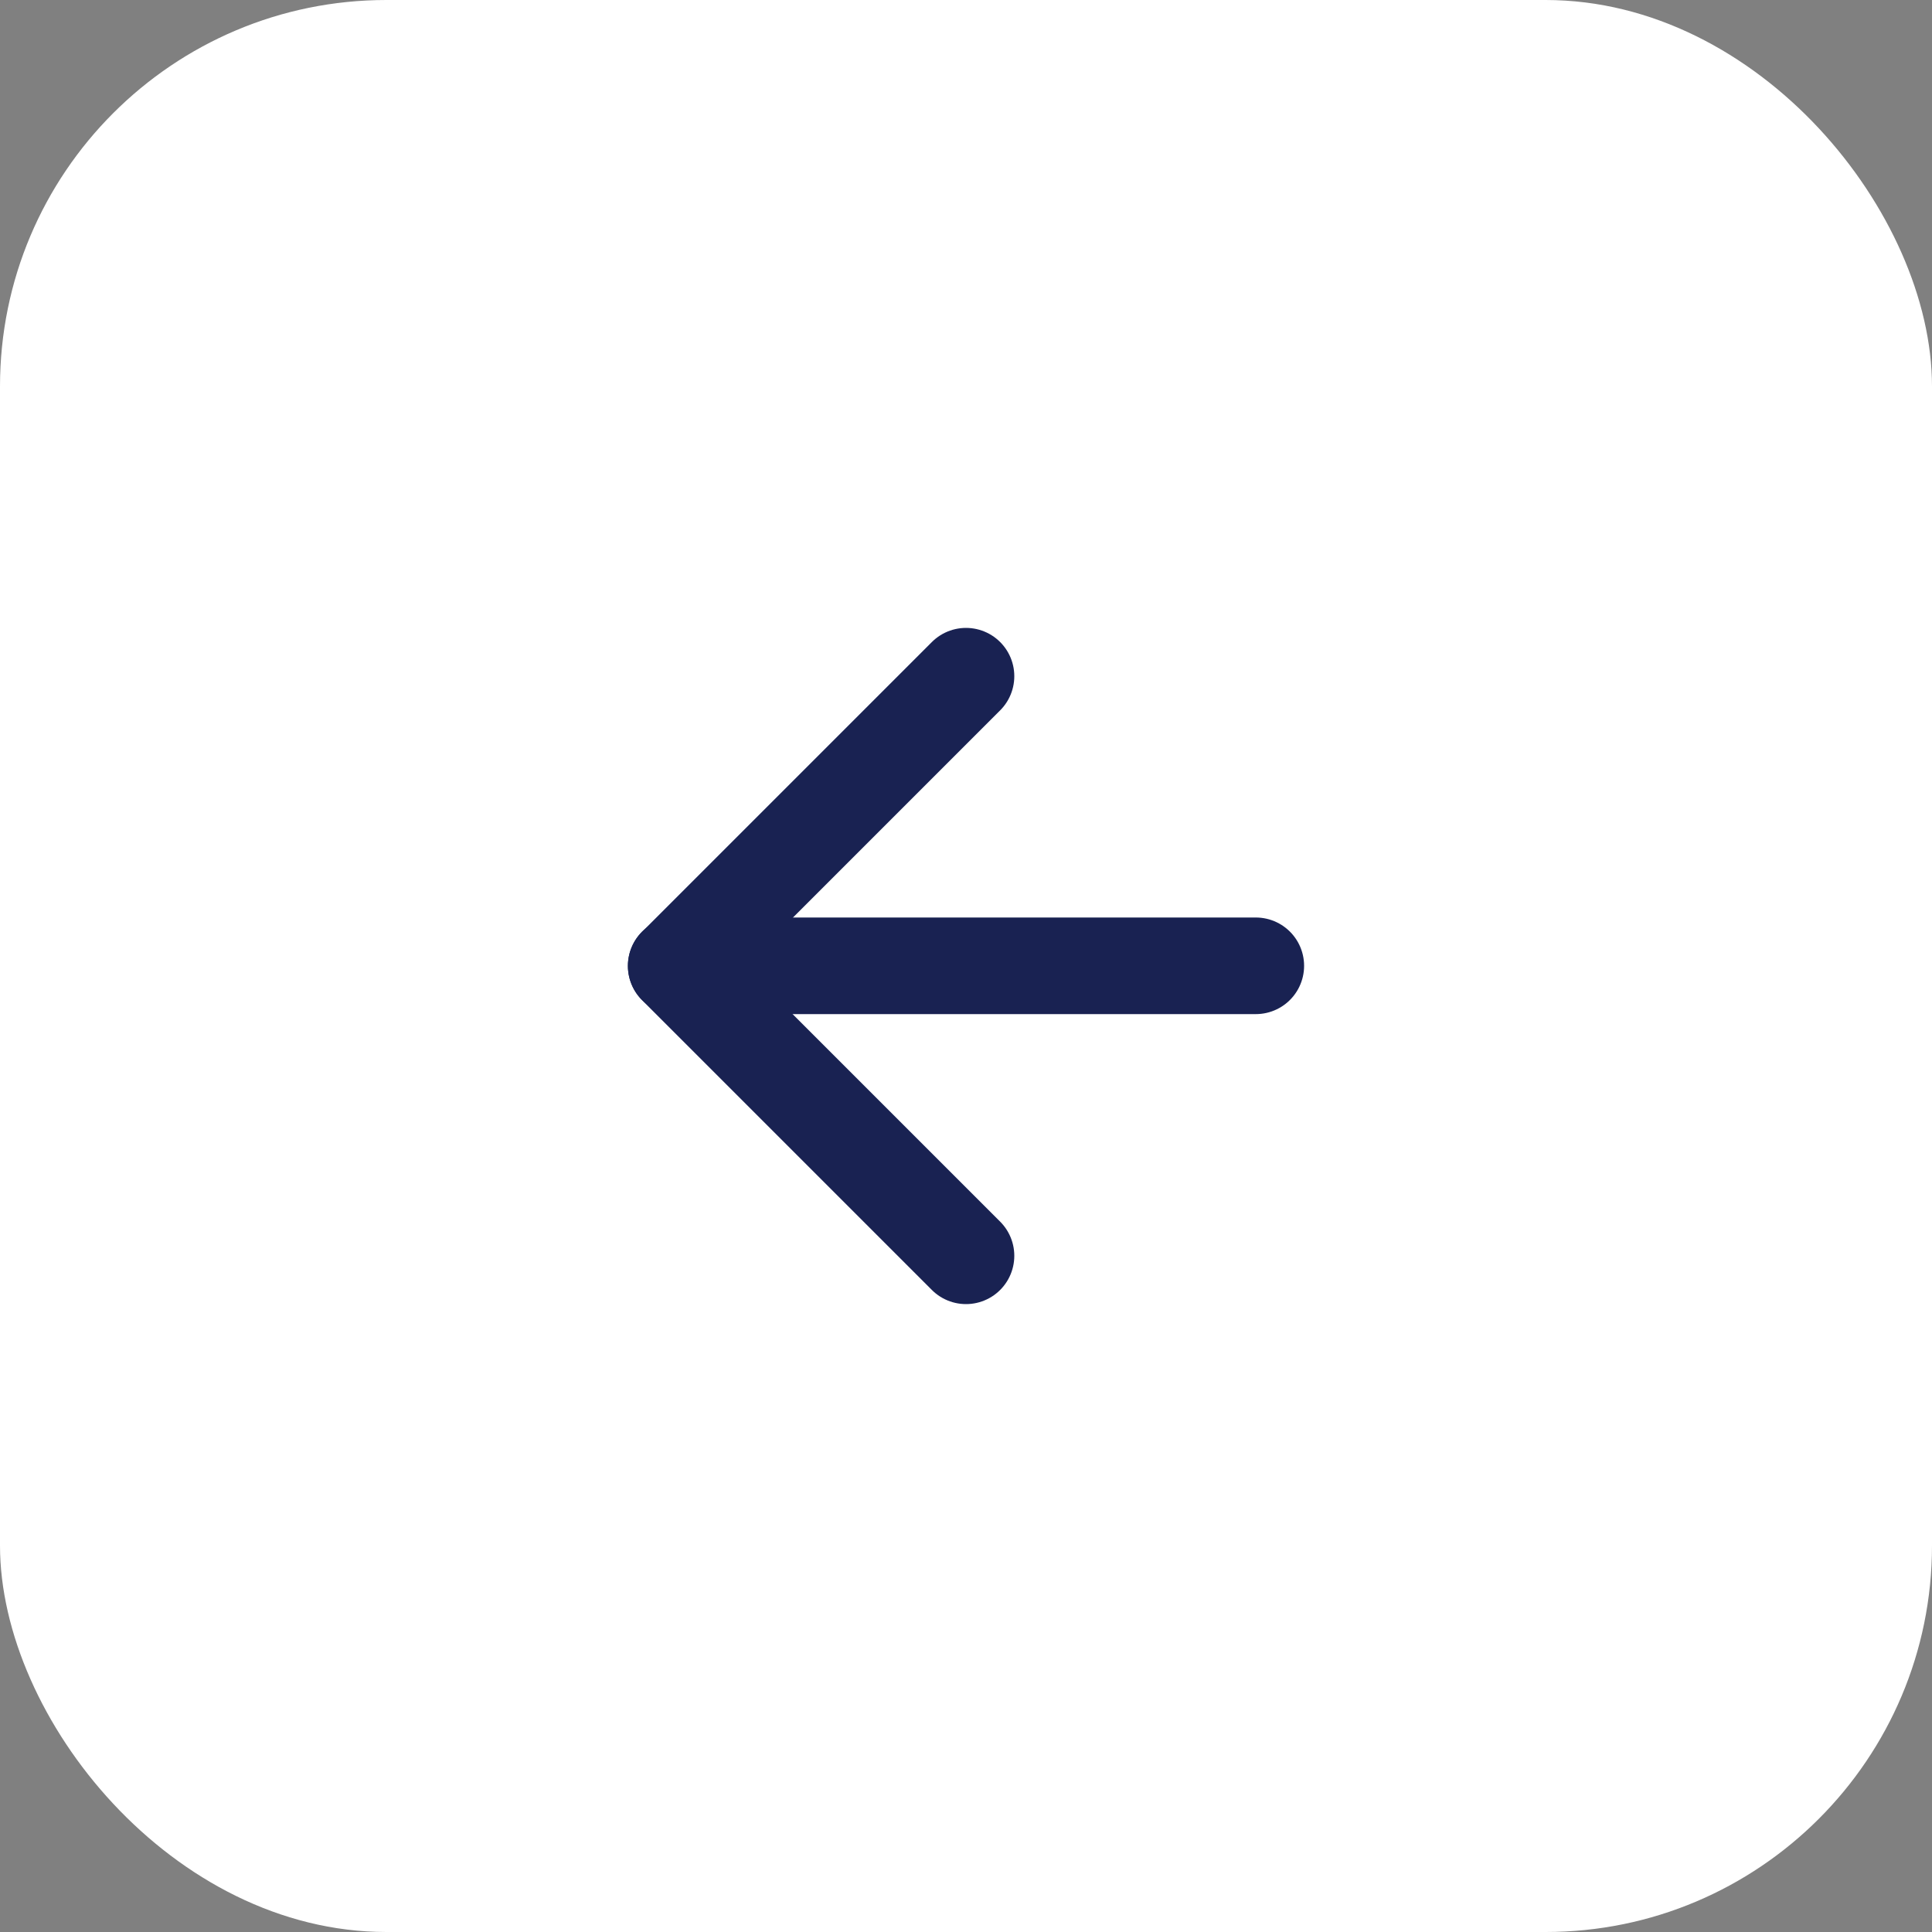 <svg width="40" height="40" viewBox="0 0 40 40" fill="none" xmlns="http://www.w3.org/2000/svg">
<rect x="0" y="0" width="40" height="40" fill="#808080" stroke="none"/>
<rect width="40" height="40" rx="8" fill="white"/>
<path d="M14 19.996H26" stroke="#192252" stroke-width="2" stroke-linecap="round" stroke-linejoin="round"/>
<path d="M20 26L14 20L20 14" stroke="#192252" stroke-width="2" stroke-linecap="round" stroke-linejoin="round"/>
</svg>
